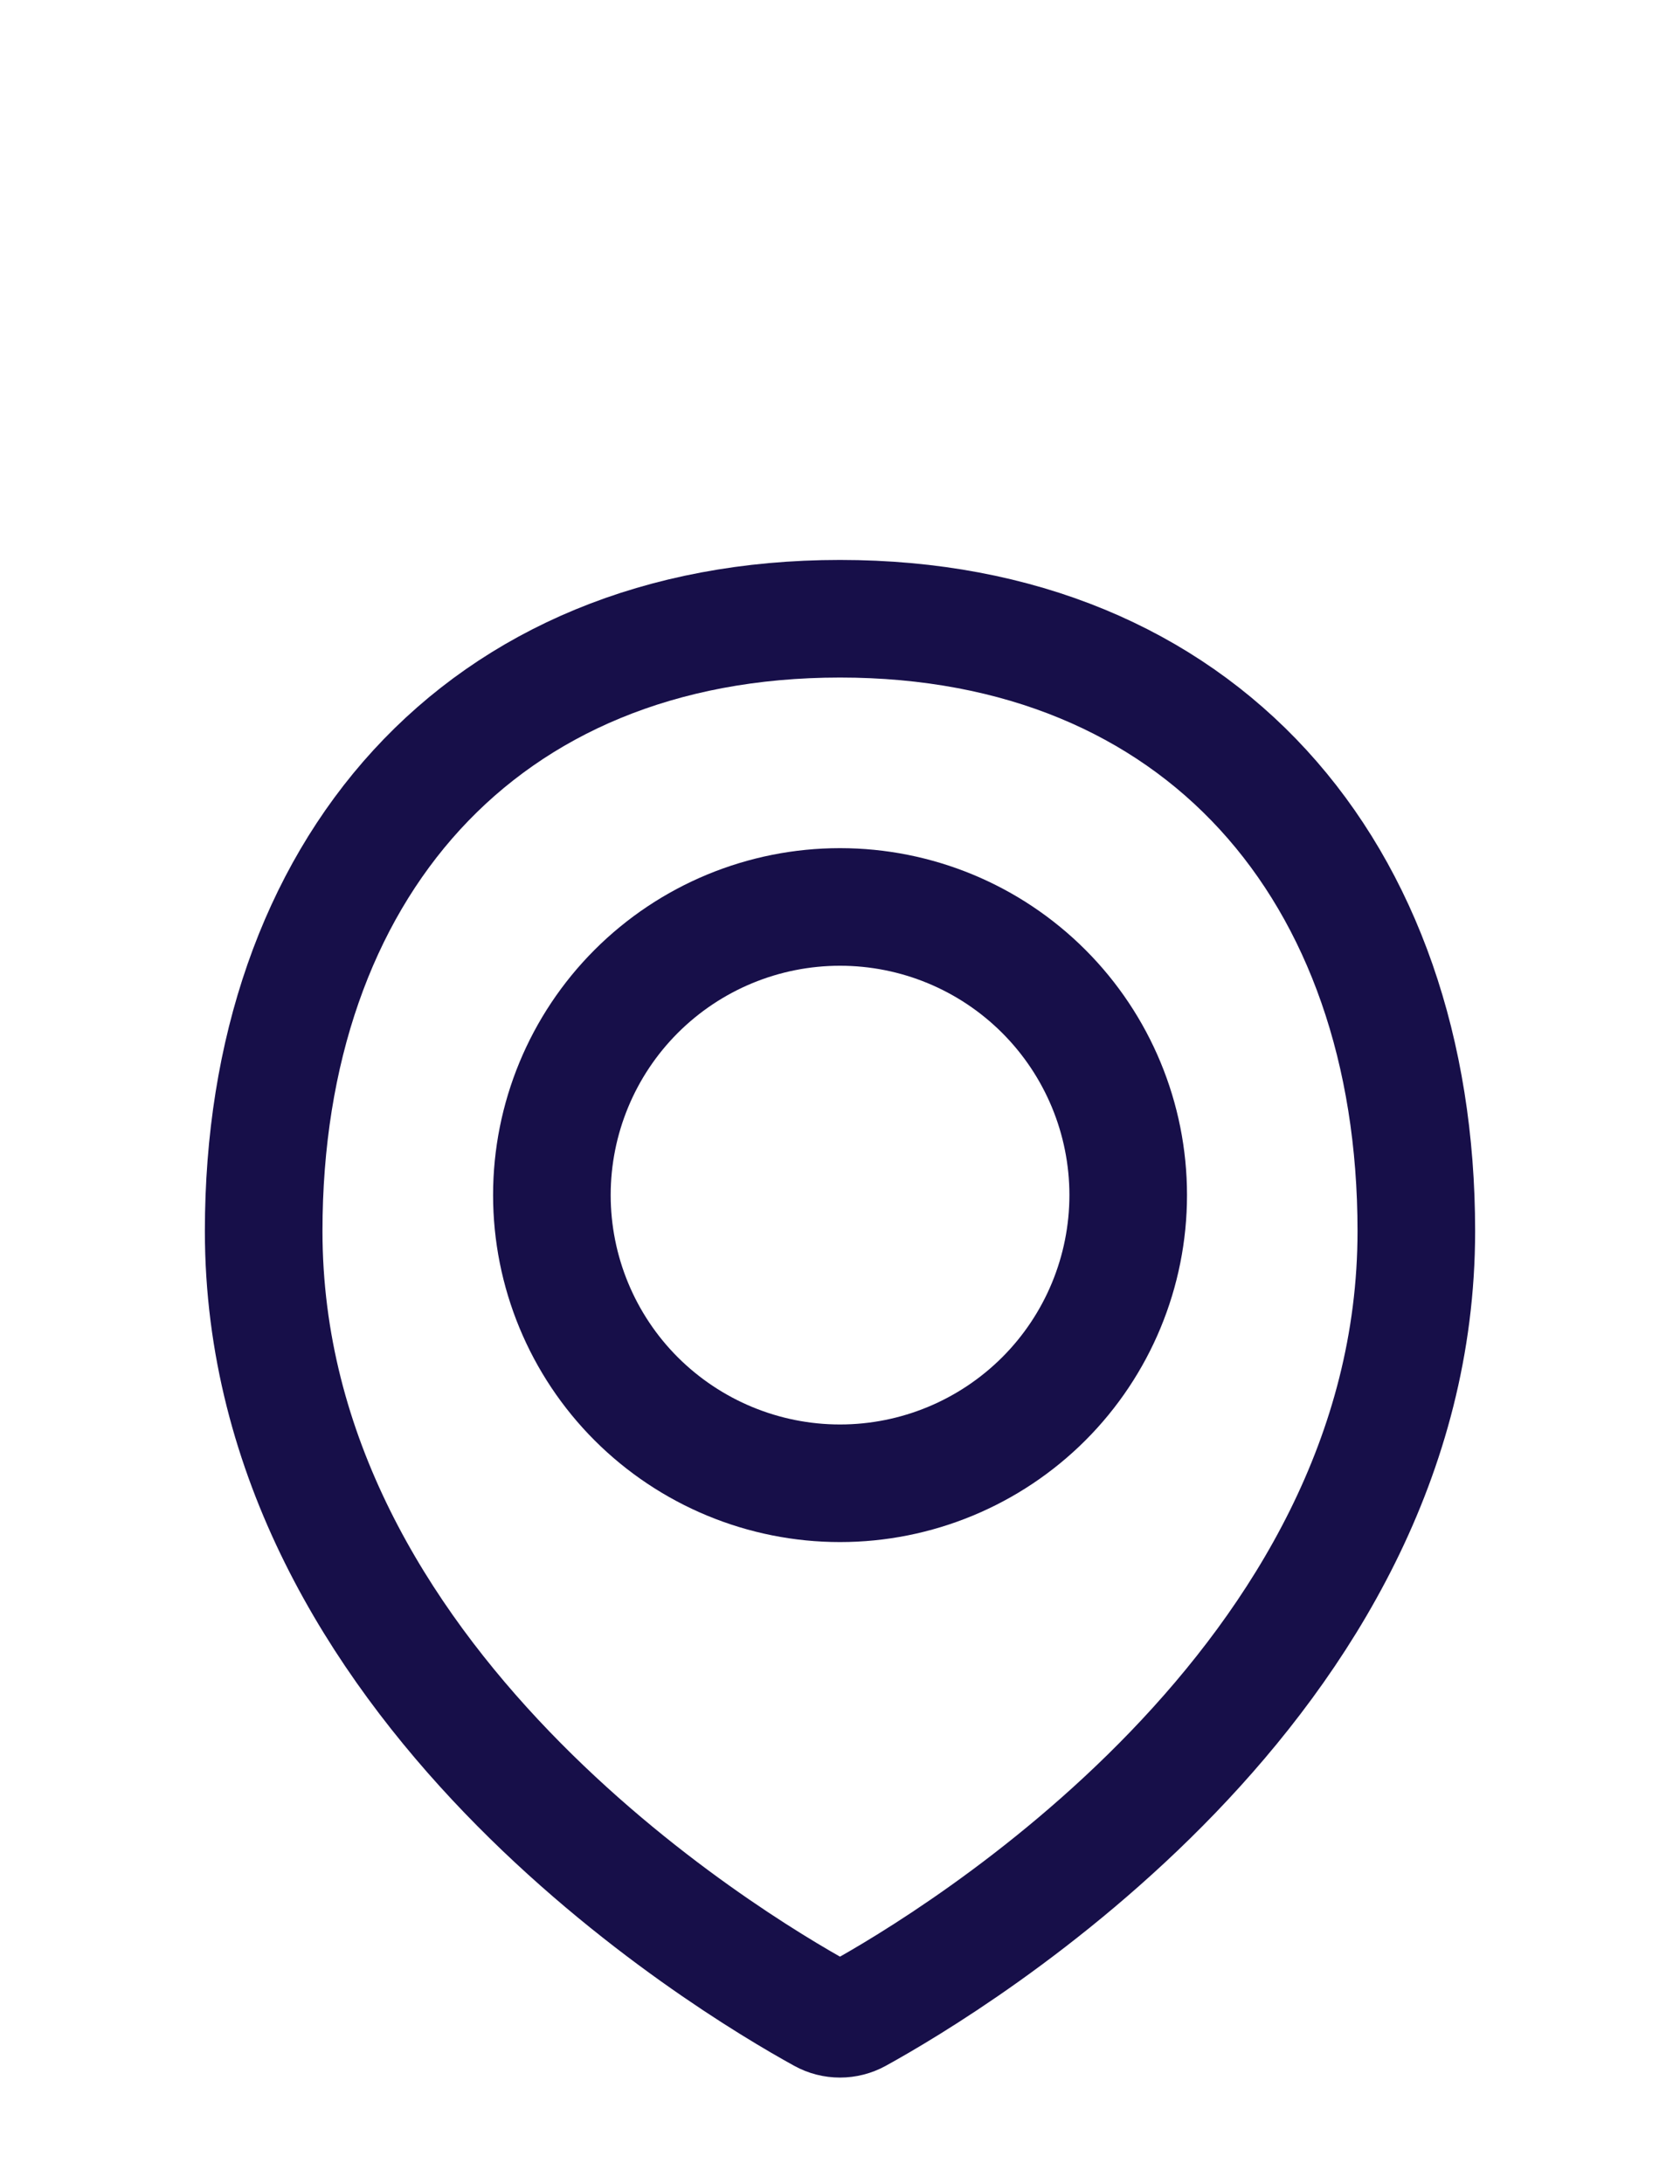 <svg width="20" height="26" viewBox="0 0 20 26" fill="none" xmlns="http://www.w3.org/2000/svg">
<path d="M16.861 14.656C16.861 20.035 11.352 23.349 10.207 23.98C10.143 24.015 10.072 24.033 10 24.033C9.927 24.033 9.856 24.015 9.793 23.98C8.647 23.349 3.139 20.035 3.139 14.656C3.139 10.368 5.712 7.366 10 7.366C14.288 7.366 16.861 10.368 16.861 14.656Z" stroke="#170F49" stroke-width="1.4" stroke-linecap="round" stroke-linejoin="round"/>
<path d="M6.57 14.227C6.57 15.137 6.931 16.01 7.574 16.653C8.218 17.296 9.09 17.658 10 17.658C10.91 17.658 11.782 17.296 12.426 16.653C13.069 16.01 13.431 15.137 13.431 14.227C13.431 13.318 13.069 12.445 12.426 11.802C11.782 11.158 10.91 10.797 10 10.797C9.09 10.797 8.218 11.158 7.574 11.802C6.931 12.445 6.57 13.318 6.57 14.227V14.227Z" stroke="#170F49" stroke-width="1.4" stroke-linecap="round" stroke-linejoin="round"/>
</svg>
